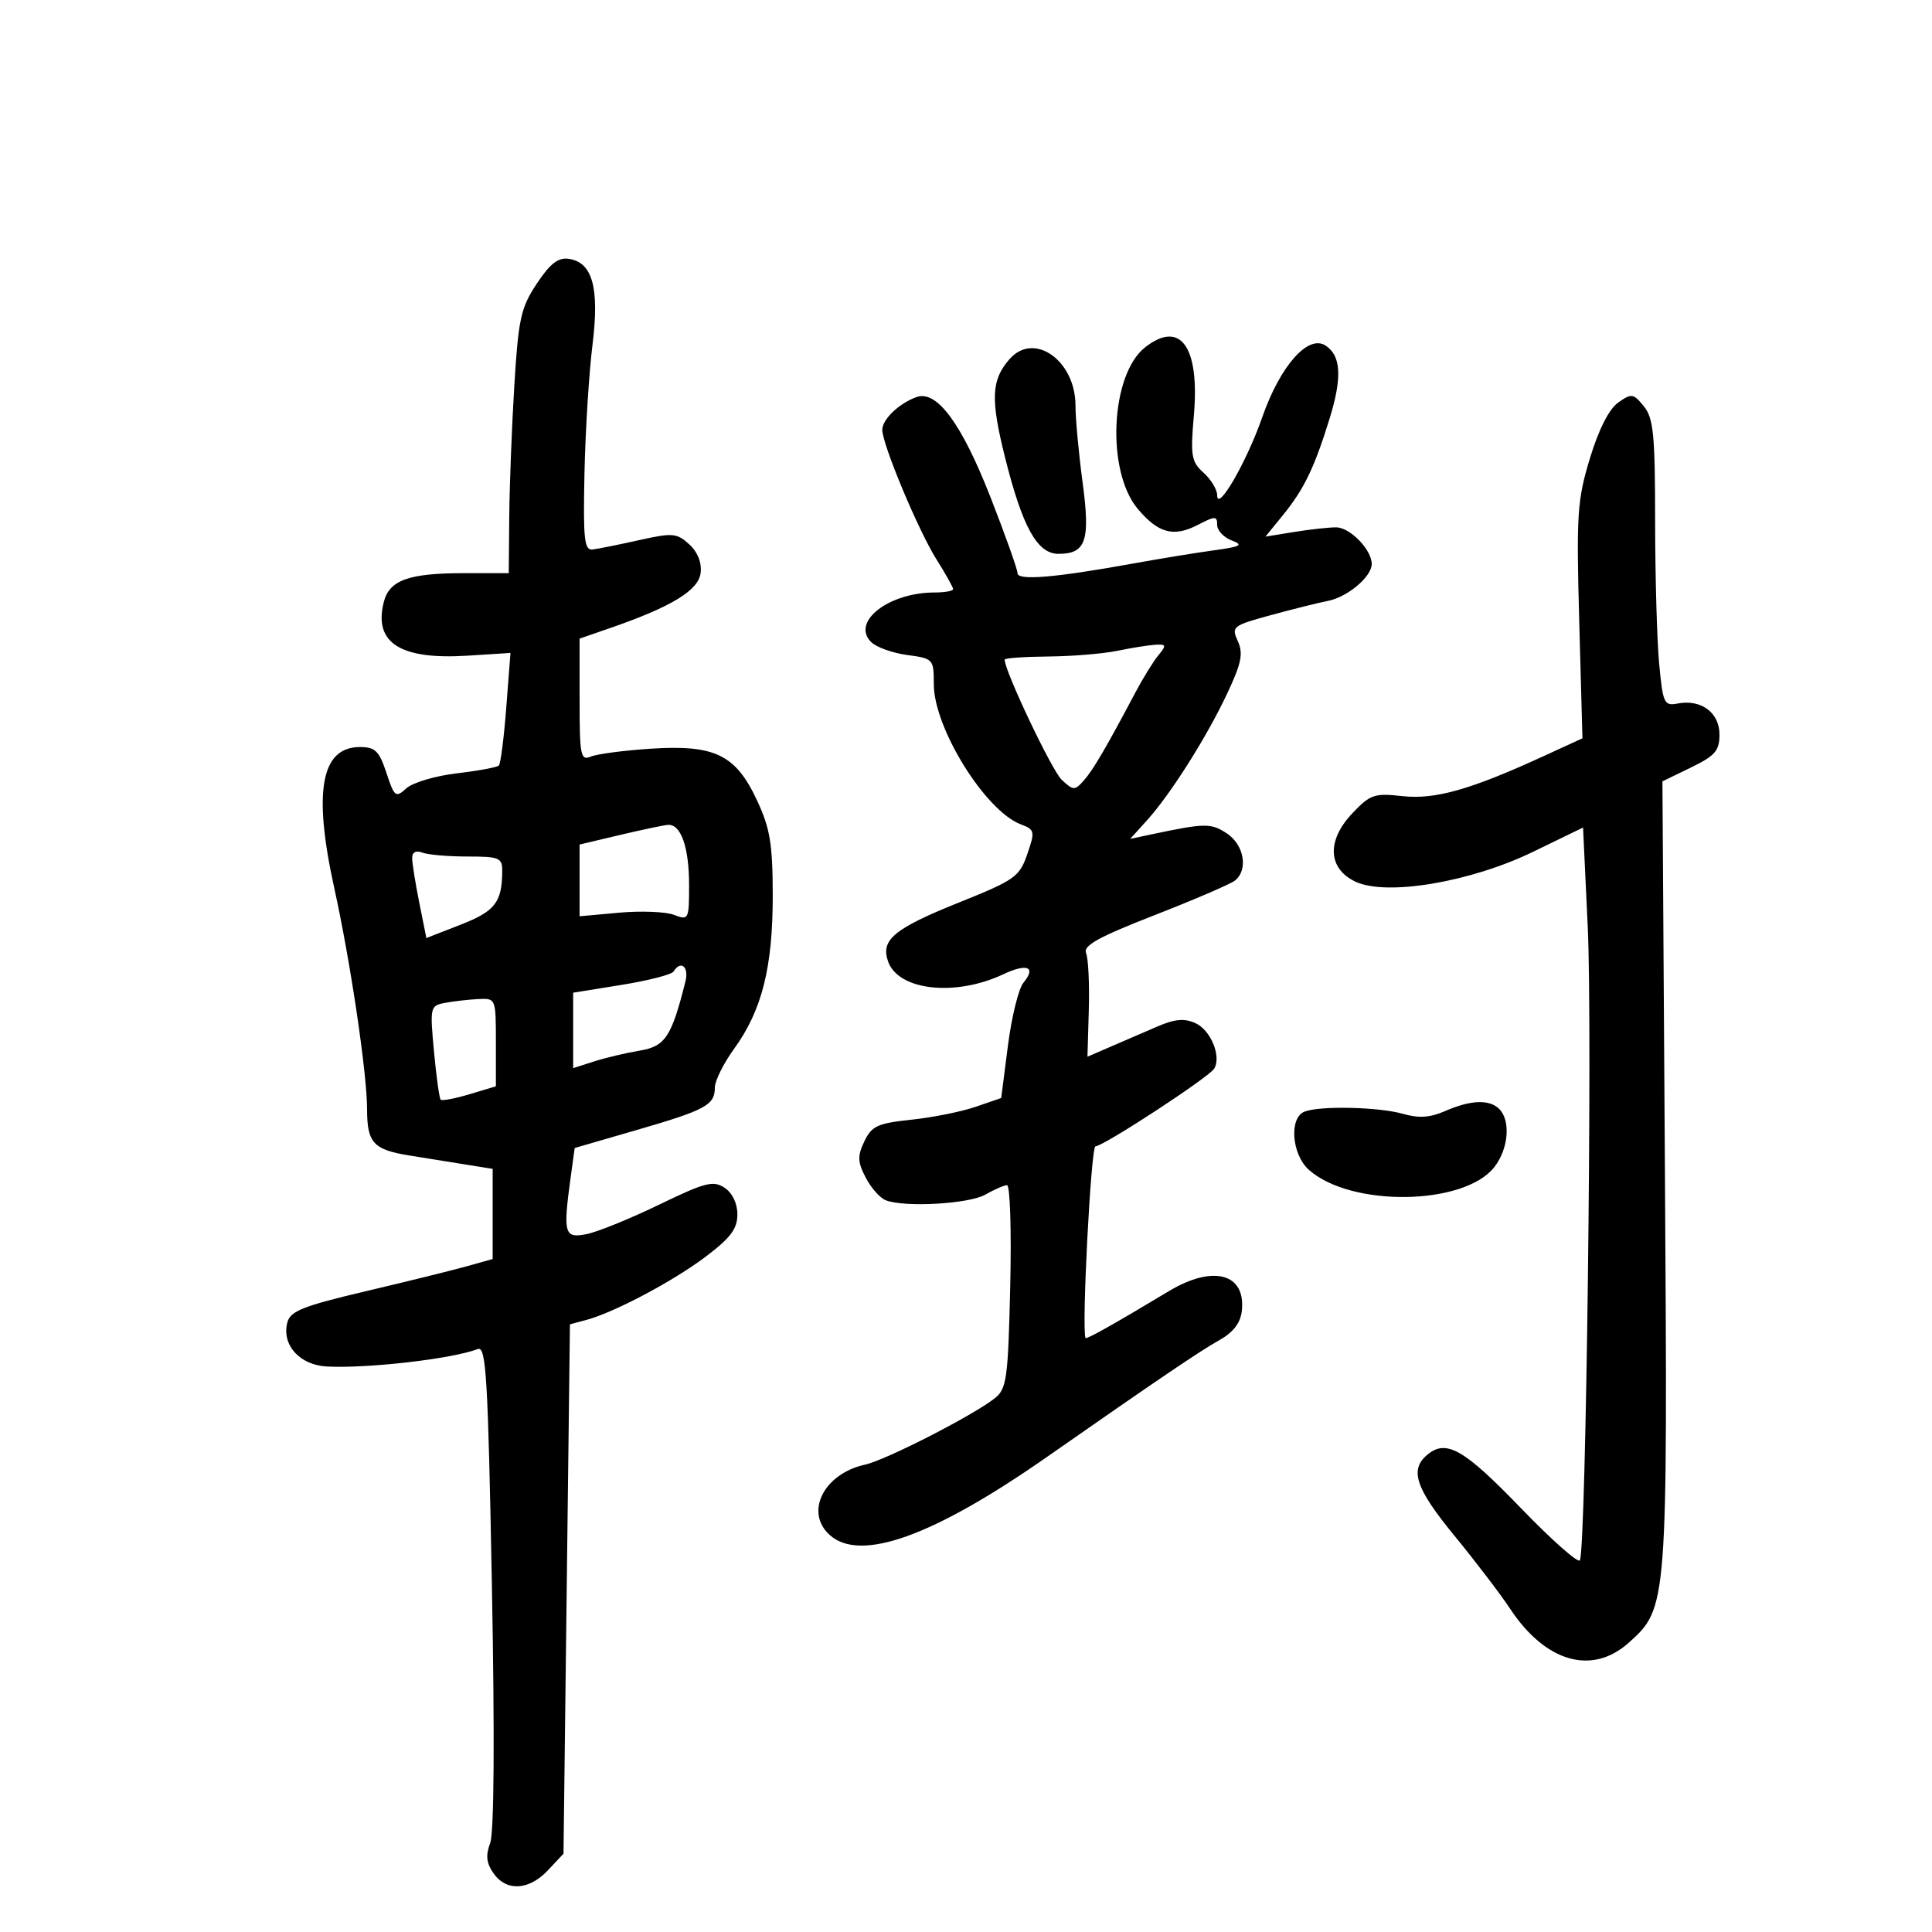 <svg xmlns="http://www.w3.org/2000/svg" width="300" height="300" viewBox="0 0 300 300" version="1.1">
	<path d="M 83.343 44.058 C 80.870 47.794, 80.499 49.484, 79.863 59.871 C 79.472 66.267, 79.118 75.438, 79.076 80.250 L 79 89 72.065 89 C 63.437 89, 60.447 90.081, 59.586 93.512 C 58 99.834, 62.152 102.478, 72.623 101.811 L 79.265 101.388 78.612 109.881 C 78.253 114.552, 77.735 118.598, 77.461 118.873 C 77.186 119.147, 74.244 119.692, 70.922 120.084 C 67.601 120.475, 64.083 121.520, 63.104 122.406 C 61.437 123.915, 61.242 123.765, 60.003 120.008 C 58.880 116.608, 58.258 116, 55.897 116 C 49.850 116, 48.595 122.873, 51.900 137.876 C 54.428 149.352, 57 166.694, 57 172.264 C 57 177.441, 57.978 178.516, 63.500 179.412 C 65.700 179.768, 69.525 180.384, 72 180.780 L 76.500 181.500 76.500 188.500 L 76.500 195.500 72.500 196.622 C 70.300 197.239, 63.251 198.981, 56.835 200.492 C 47.038 202.801, 45.082 203.578, 44.619 205.348 C 43.707 208.837, 46.527 211.973, 50.773 212.192 C 57.126 212.519, 70.226 211.002, 74.197 209.478 C 75.488 208.983, 75.775 213.815, 76.383 246.279 C 76.824 269.806, 76.724 284.596, 76.113 286.203 C 75.392 288.099, 75.525 289.304, 76.628 290.879 C 78.633 293.741, 82.133 293.552, 85.076 290.421 L 87.500 287.841 88 246.742 L 88.500 205.642 91 204.974 C 95.361 203.809, 104.530 198.952, 109.601 195.119 C 113.444 192.214, 114.500 190.805, 114.500 188.580 C 114.500 186.849, 113.720 185.231, 112.500 184.427 C 110.748 183.274, 109.487 183.601, 102.343 187.062 C 97.857 189.235, 92.794 191.291, 91.093 191.631 C 87.613 192.327, 87.408 191.596, 88.618 182.770 L 89.236 178.262 98.868 175.468 C 109.599 172.355, 111 171.593, 111 168.869 C 111 167.831, 112.354 165.113, 114.010 162.828 C 118.314 156.886, 120.002 150.181, 119.990 139.068 C 119.982 131.065, 119.586 128.652, 117.566 124.315 C 114.249 117.191, 111.013 115.610, 101.071 116.256 C 96.907 116.526, 92.713 117.078, 91.750 117.481 C 90.155 118.149, 90 117.373, 90 108.690 L 90 99.165 94.750 97.521 C 104.300 94.216, 108.481 91.664, 108.797 88.948 C 108.984 87.343, 108.317 85.692, 107.001 84.501 C 105.082 82.764, 104.433 82.712, 99.204 83.880 C 96.067 84.581, 92.825 85.232, 92 85.327 C 90.728 85.474, 90.539 83.676, 90.756 73.500 C 90.897 66.900, 91.454 57.951, 91.995 53.613 C 93.108 44.682, 92.017 40.719, 88.296 40.188 C 86.667 39.955, 85.406 40.941, 83.343 44.058 M 177.808 53.936 C 172.424 58.172, 171.742 73.163, 176.668 79.017 C 179.851 82.800, 182.239 83.445, 185.950 81.526 C 188.703 80.102, 189 80.100, 189 81.507 C 189 82.363, 190.012 83.448, 191.250 83.916 C 193.141 84.632, 192.703 84.877, 188.500 85.453 C 185.750 85.829, 180.125 86.748, 176 87.494 C 163.774 89.706, 158 90.189, 158 89.002 C 158 88.415, 156.113 83.112, 153.807 77.217 C 149.326 65.761, 145.471 60.535, 142.328 61.653 C 139.615 62.619, 137 65.115, 137 66.738 C 137 69.004, 142.626 82.447, 145.439 86.903 C 146.848 89.135, 148 91.194, 148 91.480 C 148 91.766, 146.717 92, 145.149 92 C 137.982 92, 132.128 96.556, 135.265 99.693 C 136.068 100.496, 138.587 101.403, 140.862 101.708 C 144.926 102.253, 145 102.334, 145 106.242 C 145 113.040, 152.980 125.901, 158.501 128 C 160.690 128.832, 160.741 129.068, 159.513 132.640 C 158.305 136.154, 157.603 136.650, 148.883 140.151 C 138.778 144.208, 136.687 145.962, 137.921 149.348 C 139.553 153.823, 148.371 154.780, 155.786 151.286 C 159.502 149.535, 160.955 150.144, 158.918 152.598 C 158.167 153.504, 157.082 157.902, 156.509 162.373 L 155.466 170.500 151.483 171.868 C 149.292 172.621, 144.805 173.521, 141.511 173.868 C 136.271 174.421, 135.358 174.841, 134.220 177.221 C 133.127 179.506, 133.160 180.408, 134.422 182.850 C 135.249 184.449, 136.654 186.037, 137.545 186.379 C 140.507 187.516, 150.465 186.949, 153 185.500 C 154.375 184.714, 155.890 184.055, 156.367 184.035 C 156.844 184.016, 157.069 191.087, 156.867 199.750 C 156.534 214.054, 156.316 215.647, 154.500 217.097 C 151.177 219.750, 137.573 226.715, 134.318 227.430 C 127.917 228.836, 124.916 234.804, 128.829 238.345 C 133.569 242.635, 144.875 238.584, 162.500 226.282 C 179.750 214.241, 186.389 209.743, 189.294 208.126 C 191.468 206.917, 192.604 205.463, 192.822 203.611 C 193.513 197.753, 188.401 196.344, 181.500 200.490 C 173.044 205.572, 168.691 208.019, 168.562 207.765 C 167.929 206.511, 169.405 178, 170.103 178 C 171.331 178, 187.698 167.298, 188.531 165.950 C 189.693 164.069, 188.015 159.964, 185.641 158.882 C 183.901 158.090, 182.438 158.220, 179.668 159.416 C 177.651 160.287, 174.394 161.694, 172.431 162.542 L 168.861 164.085 169.069 156.792 C 169.183 152.782, 168.992 148.825, 168.645 148 C 168.156 146.840, 170.564 145.505, 179.257 142.114 C 185.440 139.701, 191.063 137.284, 191.750 136.741 C 193.868 135.070, 193.195 131.174, 190.481 129.395 C 188.007 127.775, 187.114 127.792, 178.500 129.625 L 175.500 130.263 178.102 127.382 C 181.781 123.308, 187.351 114.503, 190.551 107.703 C 192.773 102.980, 193.080 101.472, 192.209 99.559 C 191.182 97.306, 191.389 97.143, 197.320 95.522 C 200.719 94.594, 204.702 93.600, 206.171 93.315 C 209.240 92.719, 213 89.557, 213 87.572 C 213 85.369, 209.654 81.911, 207.500 81.888 C 206.400 81.876, 203.475 82.195, 201 82.596 L 196.500 83.326 199.274 79.913 C 202.504 75.938, 204.104 72.613, 206.474 64.947 C 208.443 58.578, 208.236 55.166, 205.786 53.630 C 203.089 51.939, 198.767 56.862, 196.010 64.765 C 193.569 71.759, 189 79.661, 189 76.887 C 189 76.020, 188.050 74.453, 186.888 73.405 C 184.991 71.694, 184.838 70.786, 185.384 64.500 C 186.310 53.828, 183.294 49.621, 177.808 53.936 M 156.773 55.750 C 153.921 58.998, 153.785 61.921, 156.062 71.029 C 158.771 81.866, 161.063 86, 164.363 86 C 168.639 86, 169.325 83.957, 168.101 74.866 C 167.496 70.365, 167 65.014, 167 62.976 C 167 55.976, 160.566 51.430, 156.773 55.750 M 251.265 62.516 C 249.847 63.516, 248.242 66.685, 246.877 71.180 C 244.912 77.650, 244.767 79.855, 245.222 96.456 L 245.721 114.645 239.610 117.449 C 228.321 122.631, 222.828 124.182, 217.756 123.621 C 213.400 123.139, 212.764 123.358, 209.982 126.298 C 205.984 130.522, 206.179 134.856, 210.458 136.897 C 215.245 139.181, 228.323 136.990, 238.031 132.278 L 245.816 128.500 246.547 144 C 247.287 159.705, 246.276 240.745, 245.320 242.292 C 245.034 242.754, 240.907 239.098, 236.150 234.166 C 227.322 225.015, 224.578 223.445, 221.654 225.873 C 218.829 228.217, 219.789 231.091, 225.874 238.504 C 229.104 242.440, 232.989 247.537, 234.507 249.831 C 239.984 258.108, 247.202 260.177, 252.888 255.100 C 258.939 249.698, 258.960 249.424, 258.530 182.141 L 258.141 121.330 262.570 119.178 C 266.336 117.348, 267 116.580, 267 114.048 C 267 110.657, 264.153 108.546, 260.517 109.241 C 258.404 109.645, 258.219 109.249, 257.636 103.087 C 257.294 99.464, 257.011 89.462, 257.007 80.861 C 257.001 67.456, 256.750 64.916, 255.250 63.080 C 253.620 61.085, 253.347 61.047, 251.265 62.516 M 173.500 101.057 C 171.300 101.512, 166.463 101.911, 162.750 101.942 C 159.037 101.974, 156 102.189, 156 102.421 C 156 104.209, 163.343 119.671, 164.866 121.090 C 166.674 122.775, 166.886 122.781, 168.295 121.193 C 169.735 119.570, 171.723 116.176, 176.318 107.500 C 177.483 105.300, 179.083 102.713, 179.873 101.750 C 181.153 100.191, 181.102 100.013, 179.405 100.115 C 178.357 100.178, 175.700 100.602, 173.500 101.057 M 96.250 129.657 L 90 131.138 90 136.708 L 90 142.278 96.149 141.720 C 99.531 141.414, 103.356 141.565, 104.649 142.057 C 106.942 142.928, 107 142.813, 107 137.410 C 107 131.549, 105.729 127.942, 103.715 128.088 C 103.047 128.137, 99.688 128.843, 96.250 129.657 M 64 133.226 C 64 134.018, 64.497 137.140, 65.104 140.163 L 66.208 145.659 71.541 143.579 C 76.880 141.498, 77.957 140.106, 77.986 135.250 C 77.999 133.192, 77.538 133, 72.582 133 C 69.602 133, 66.452 132.727, 65.582 132.393 C 64.591 132.013, 64 132.324, 64 133.226 M 104.588 150.858 C 104.296 151.330, 100.669 152.263, 96.529 152.931 L 89 154.145 89 160.003 L 89 165.860 92.250 164.818 C 94.037 164.245, 97.231 163.489, 99.346 163.138 C 103.299 162.482, 104.277 161, 106.436 152.398 C 107.009 150.117, 105.713 149.037, 104.588 150.858 M 69.115 155.723 C 66.790 156.163, 66.746 156.355, 67.389 163.279 C 67.752 167.186, 68.220 170.553, 68.427 170.761 C 68.635 170.969, 70.649 170.586, 72.903 169.911 L 77 168.683 77 161.842 C 77 155.012, 76.995 155, 74.250 155.136 C 72.737 155.211, 70.427 155.475, 69.115 155.723 M 224.355 172.542 C 222.059 173.548, 220.305 173.661, 217.861 172.960 C 214.116 171.886, 205.009 171.676, 202.582 172.607 C 200.136 173.546, 200.557 179.257, 203.250 181.656 C 209.774 187.468, 227.326 187.214, 232.026 181.240 C 234.239 178.426, 234.617 174.017, 232.800 172.200 C 231.272 170.672, 228.350 170.791, 224.355 172.542" stroke="none" fill="black" fill-rule="evenodd"/>
</svg>